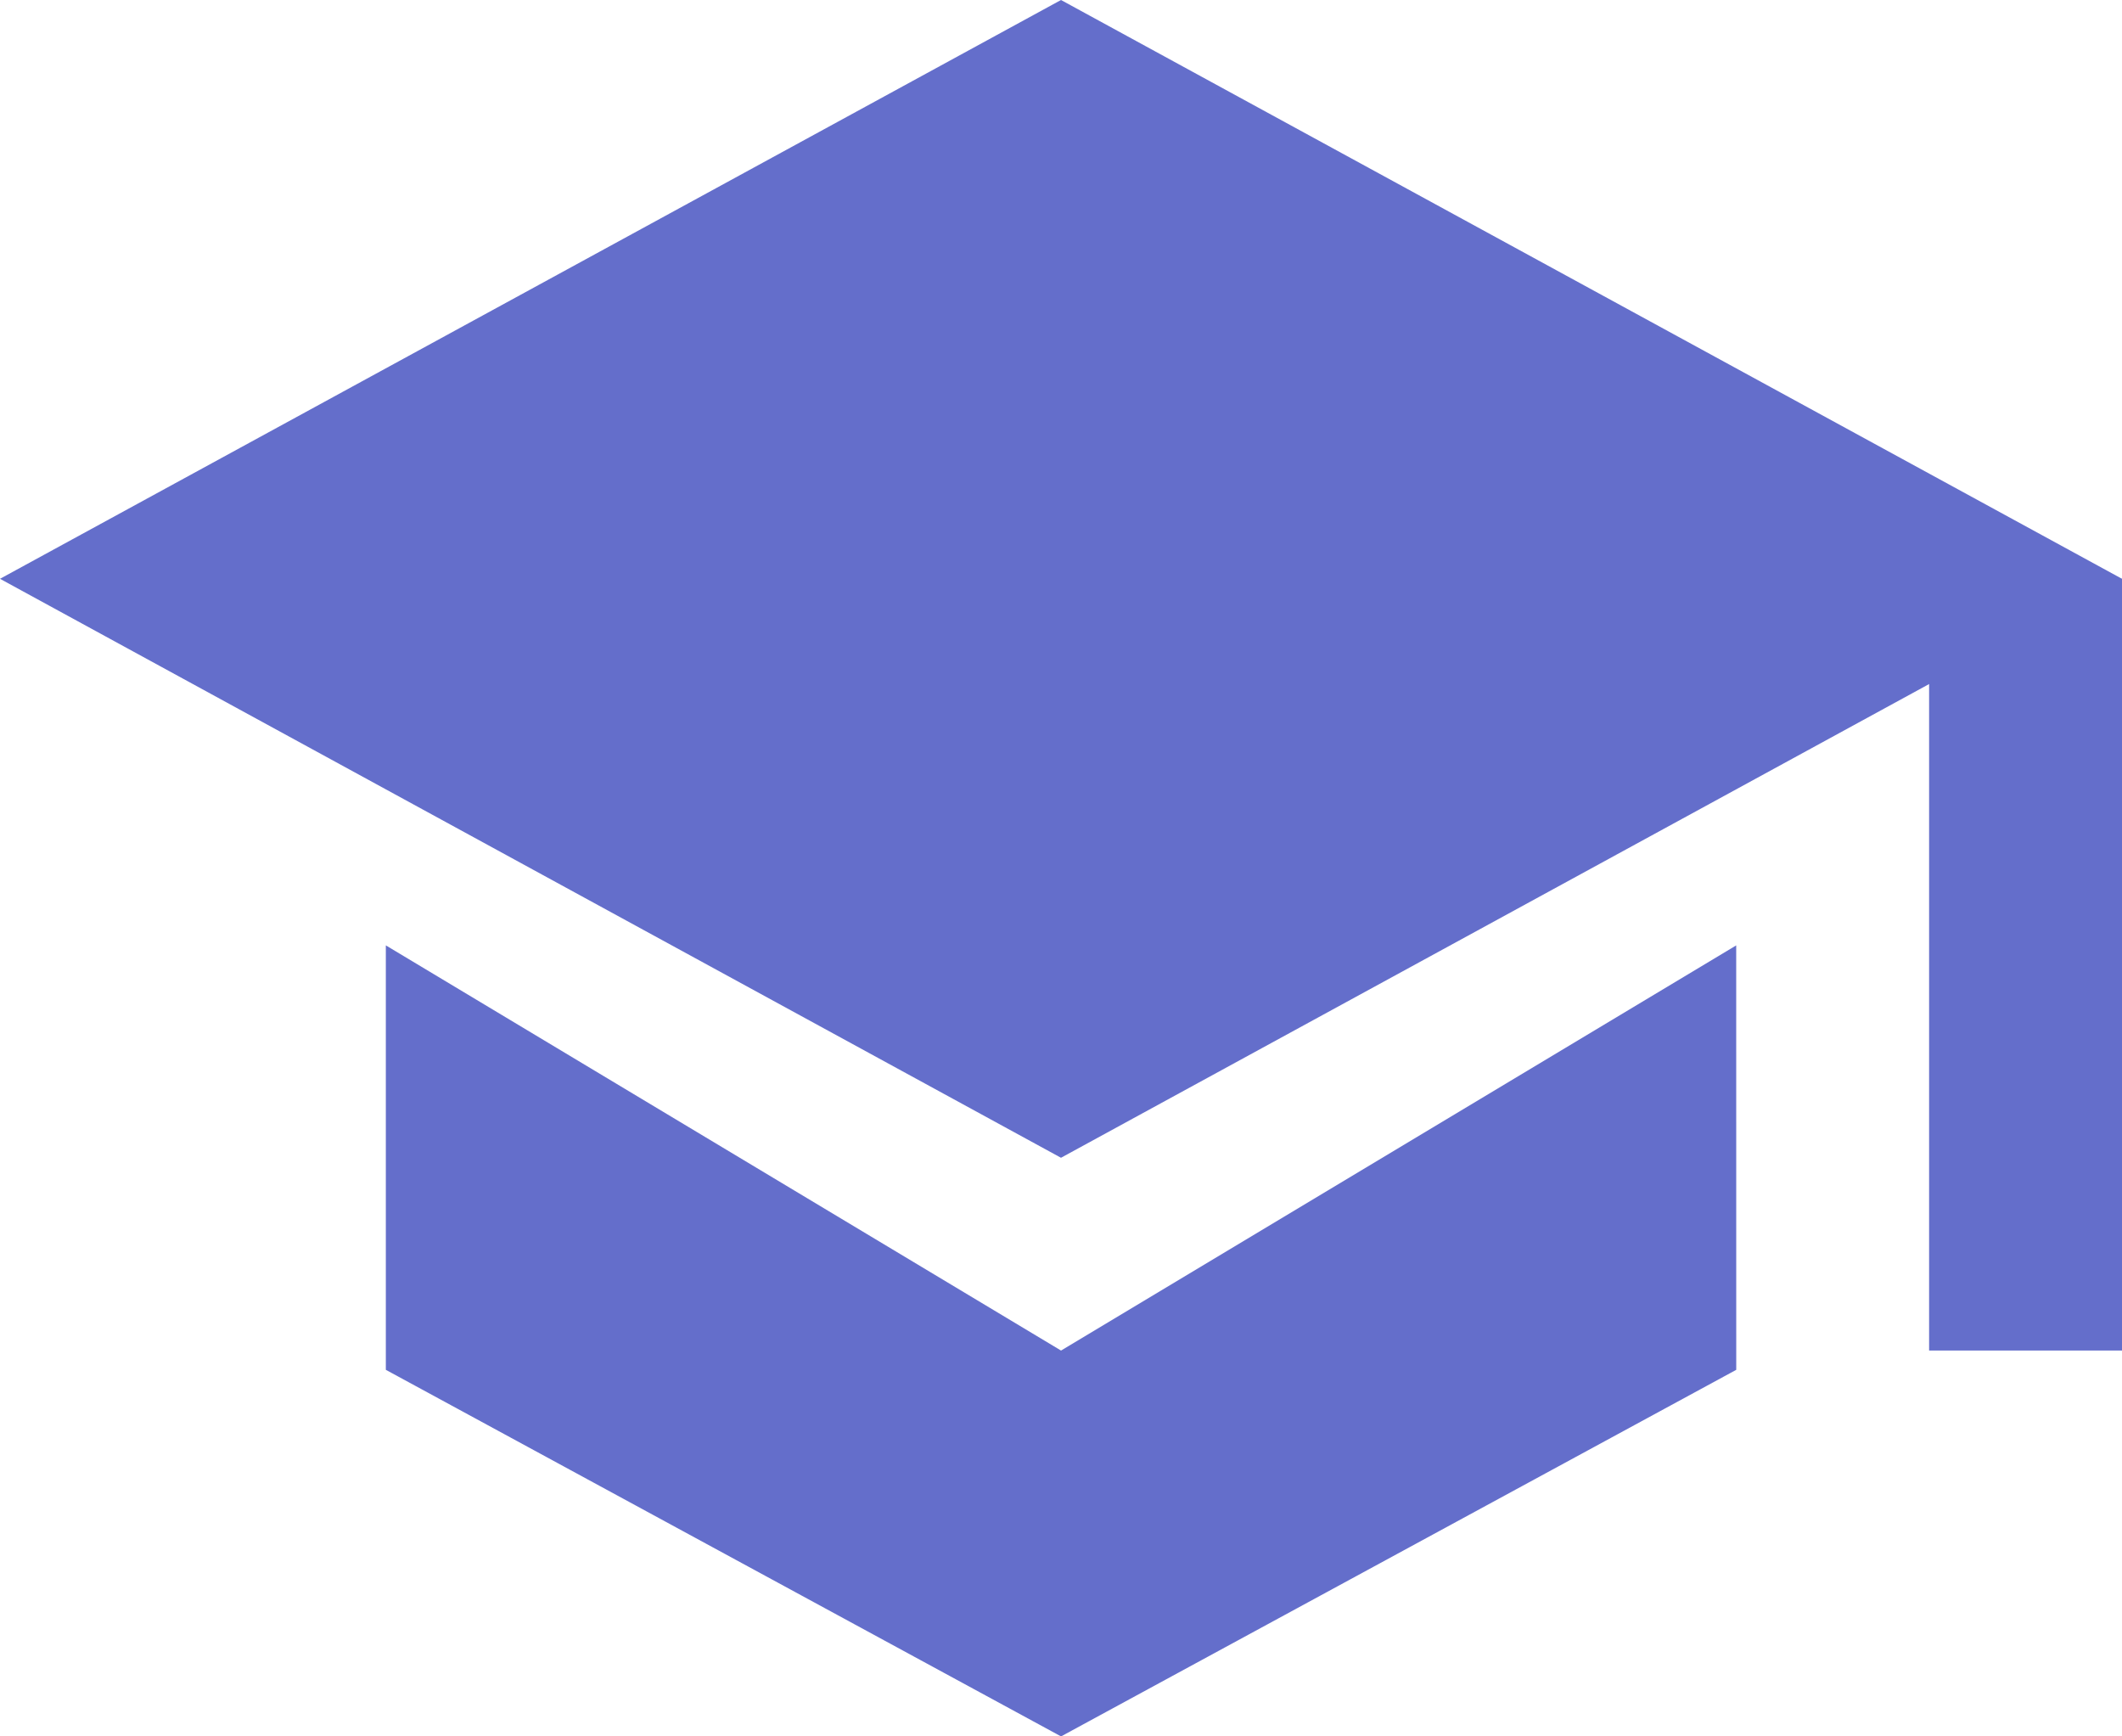 <svg xmlns="http://www.w3.org/2000/svg" viewBox="0 0 52.242 42.744">
  <defs>
    <style>
      .cls-1 {
        fill: #646ecb;
      }
    </style>
  </defs>
  <g id="iconfinder_student_309036" transform="translate(-1 -3)">
    <path id="Path_126" data-name="Path 126" class="cls-1" d="M27.121,3,1,17.248,27.121,31.5,53.242,17.248Z" transform="translate(0)"/>
    <path id="Path_127" data-name="Path 127" class="cls-1" d="M38.245,12.8,21.623,22.774,5,12.8V23.248l16.623,9.024,16.623-9.024Z" transform="translate(5.499 13.472)"/>
    <rect id="Rectangle_138" data-name="Rectangle 138" class="cls-1" width="4.749" height="18.997" transform="translate(48.493 17.248)"/>
  </g>
</svg>

